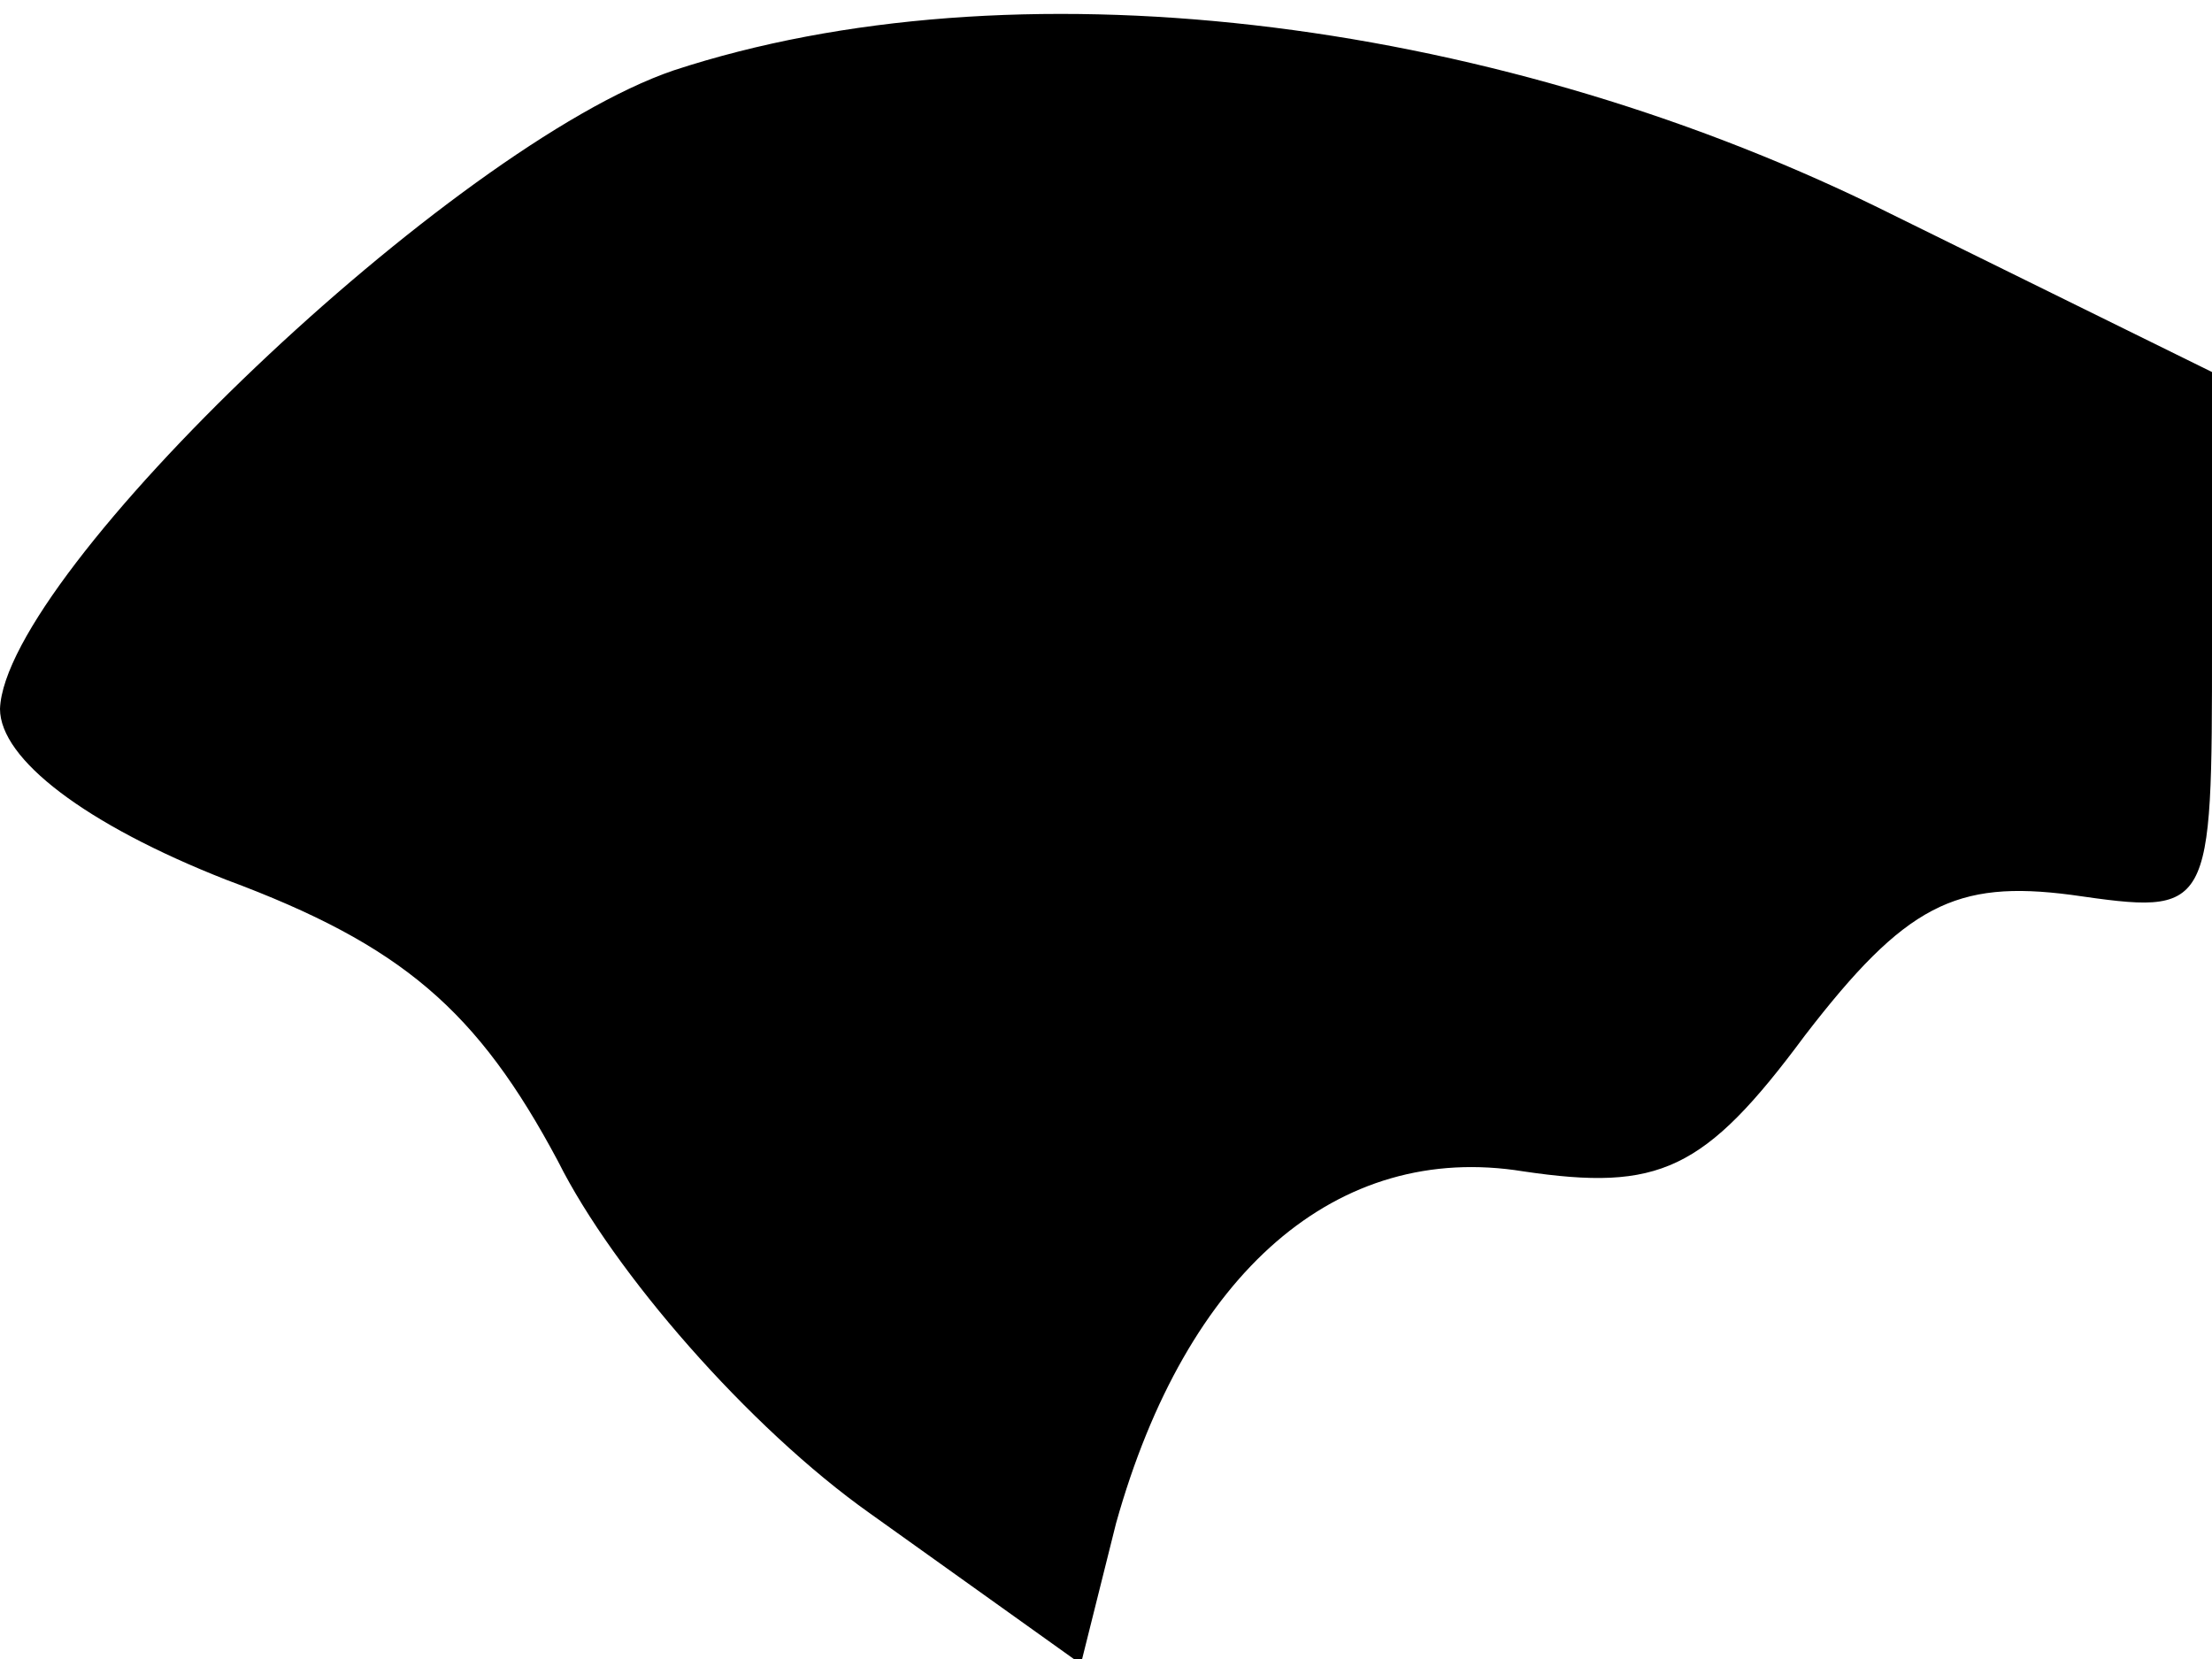 <?xml version="1.0" standalone="no"?>
<!DOCTYPE svg PUBLIC "-//W3C//DTD SVG 20010904//EN"
 "http://www.w3.org/TR/2001/REC-SVG-20010904/DTD/svg10.dtd">
<svg version="1.0" xmlns="http://www.w3.org/2000/svg"
 width="44pt" height="33pt" viewBox="0 0 44 33"
 preserveAspectRatio="xMidYMid meet">
<g transform="translate(0,33) scale(0.1,-0.1)"
fill="#000000" stroke="none">
<path fill="#000000" stroke="none" d="M134 316 c-44 -15 -133 -100 -134 -127
0 -10 17 -23 45 -34 35 -13 50 -26 66 -56 11 -22 38 -53 62 -70 l42 -30 7 28
c14 50 44 76 81 70 27 -4 36 0 56 27 20 26 30 31 53 28 28 -4 28 -4 28 50 l0
54 -67 33 c-78 38 -172 49 -239 27z"/>
</g>
</svg>
